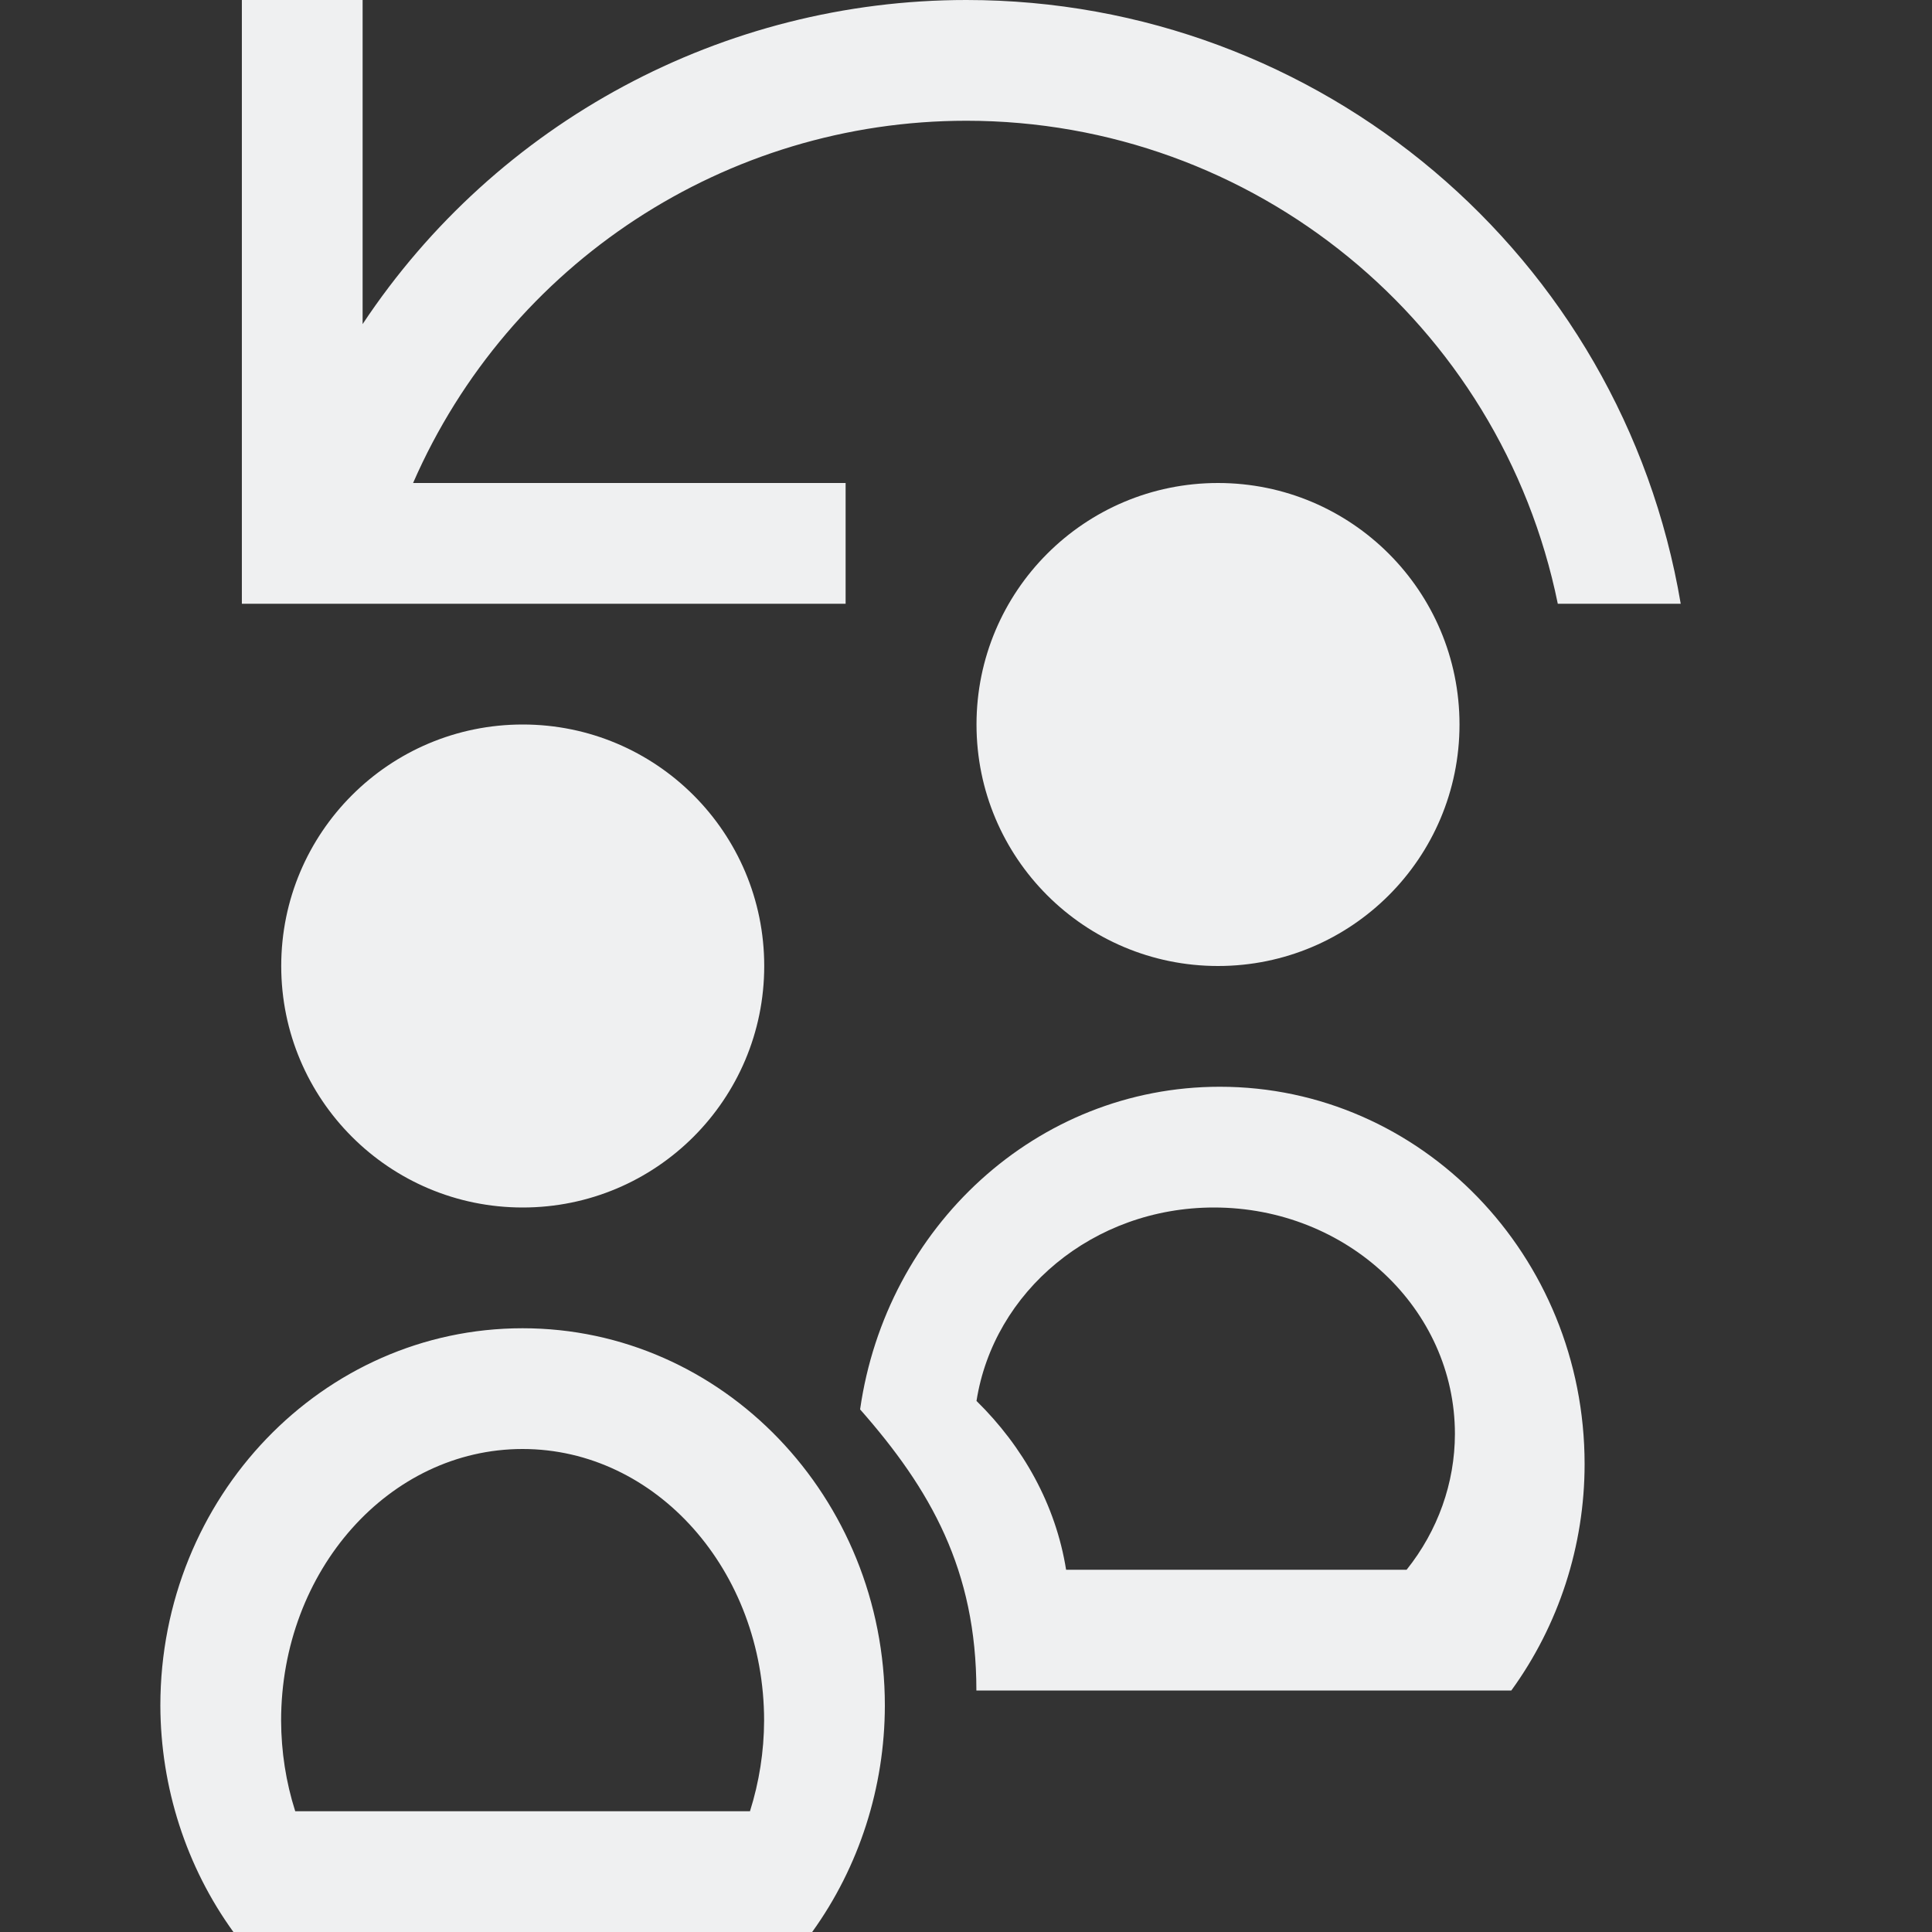 <svg version="1.1" viewBox="0 0 16 16" xmlns="http://www.w3.org/2000/svg">
    <rect x="0" y="0" width="16" height="16" fill="#333333" stroke="none"/>
    <defs>
        <style type="text/css" id="current-color-scheme">
            .ColorScheme-Text {
                color:#eff0f1;
            }
        </style>
    </defs>
    <path
        class="ColorScheme-Text"
        style="fill:currentColor"
        d="m2.003 0v5h5v-1h-3.582c0.795-1.822 2.594-3 4.582-3 2.376 3e-4 4.423 1.672 4.898 4h1.018c-0.488-2.887-2.988-5-5.916-5-2.011 9.99999e-5 -3.888 1.008-5 2.684v-2.684zm8.084 4c-1.105 0-2 0.895-2 2 0 1.105 0.895 2 2 2 1.105 0 2-0.895 2-2 0-1.105-0.895-2-2-2zm-5.758 2c-1.105-6e-7 -2 0.895-2 2 0 1.105 0.895 2 2 2 1.105 1e-6 2-0.895 2-2 0-1.105-0.895-2-2-2zm5.773 3c-1.519 0-2.764 1.163-2.979 2.672 0.583 0.662 0.963 1.328 0.963 2.328h4.43c0.393-0.541 0.607-1.199 0.607-1.875 1e-6 -1.726-1.352-3.125-3.021-3.125zm-0.049 1c1.103 0 1.996 0.839 1.996 1.875-4.45e-4 0.406-0.141 0.801-0.4 1.125h-2.82c-0.086-0.539-0.357-1.02-0.742-1.398 0.142-0.905 0.964-1.602 1.967-1.602zm-5.725 1c-1.657-1e-6 -3 1.399-3 3.125 0.002 0.677 0.214 1.335 0.605 1.875h4.793c0.39-0.541 0.601-1.199 0.602-1.875 1e-6 -1.726-1.343-3.125-3-3.125zm0 1c1.105 1e-6 2 1.007 2 2.25-9.01e-4 0.256-0.041 0.509-0.117 0.75h-3.766c-0.077-0.241-0.116-0.494-0.117-0.75 1e-6 -1.243 0.895-2.25 2-2.25z"
    />
</svg>
